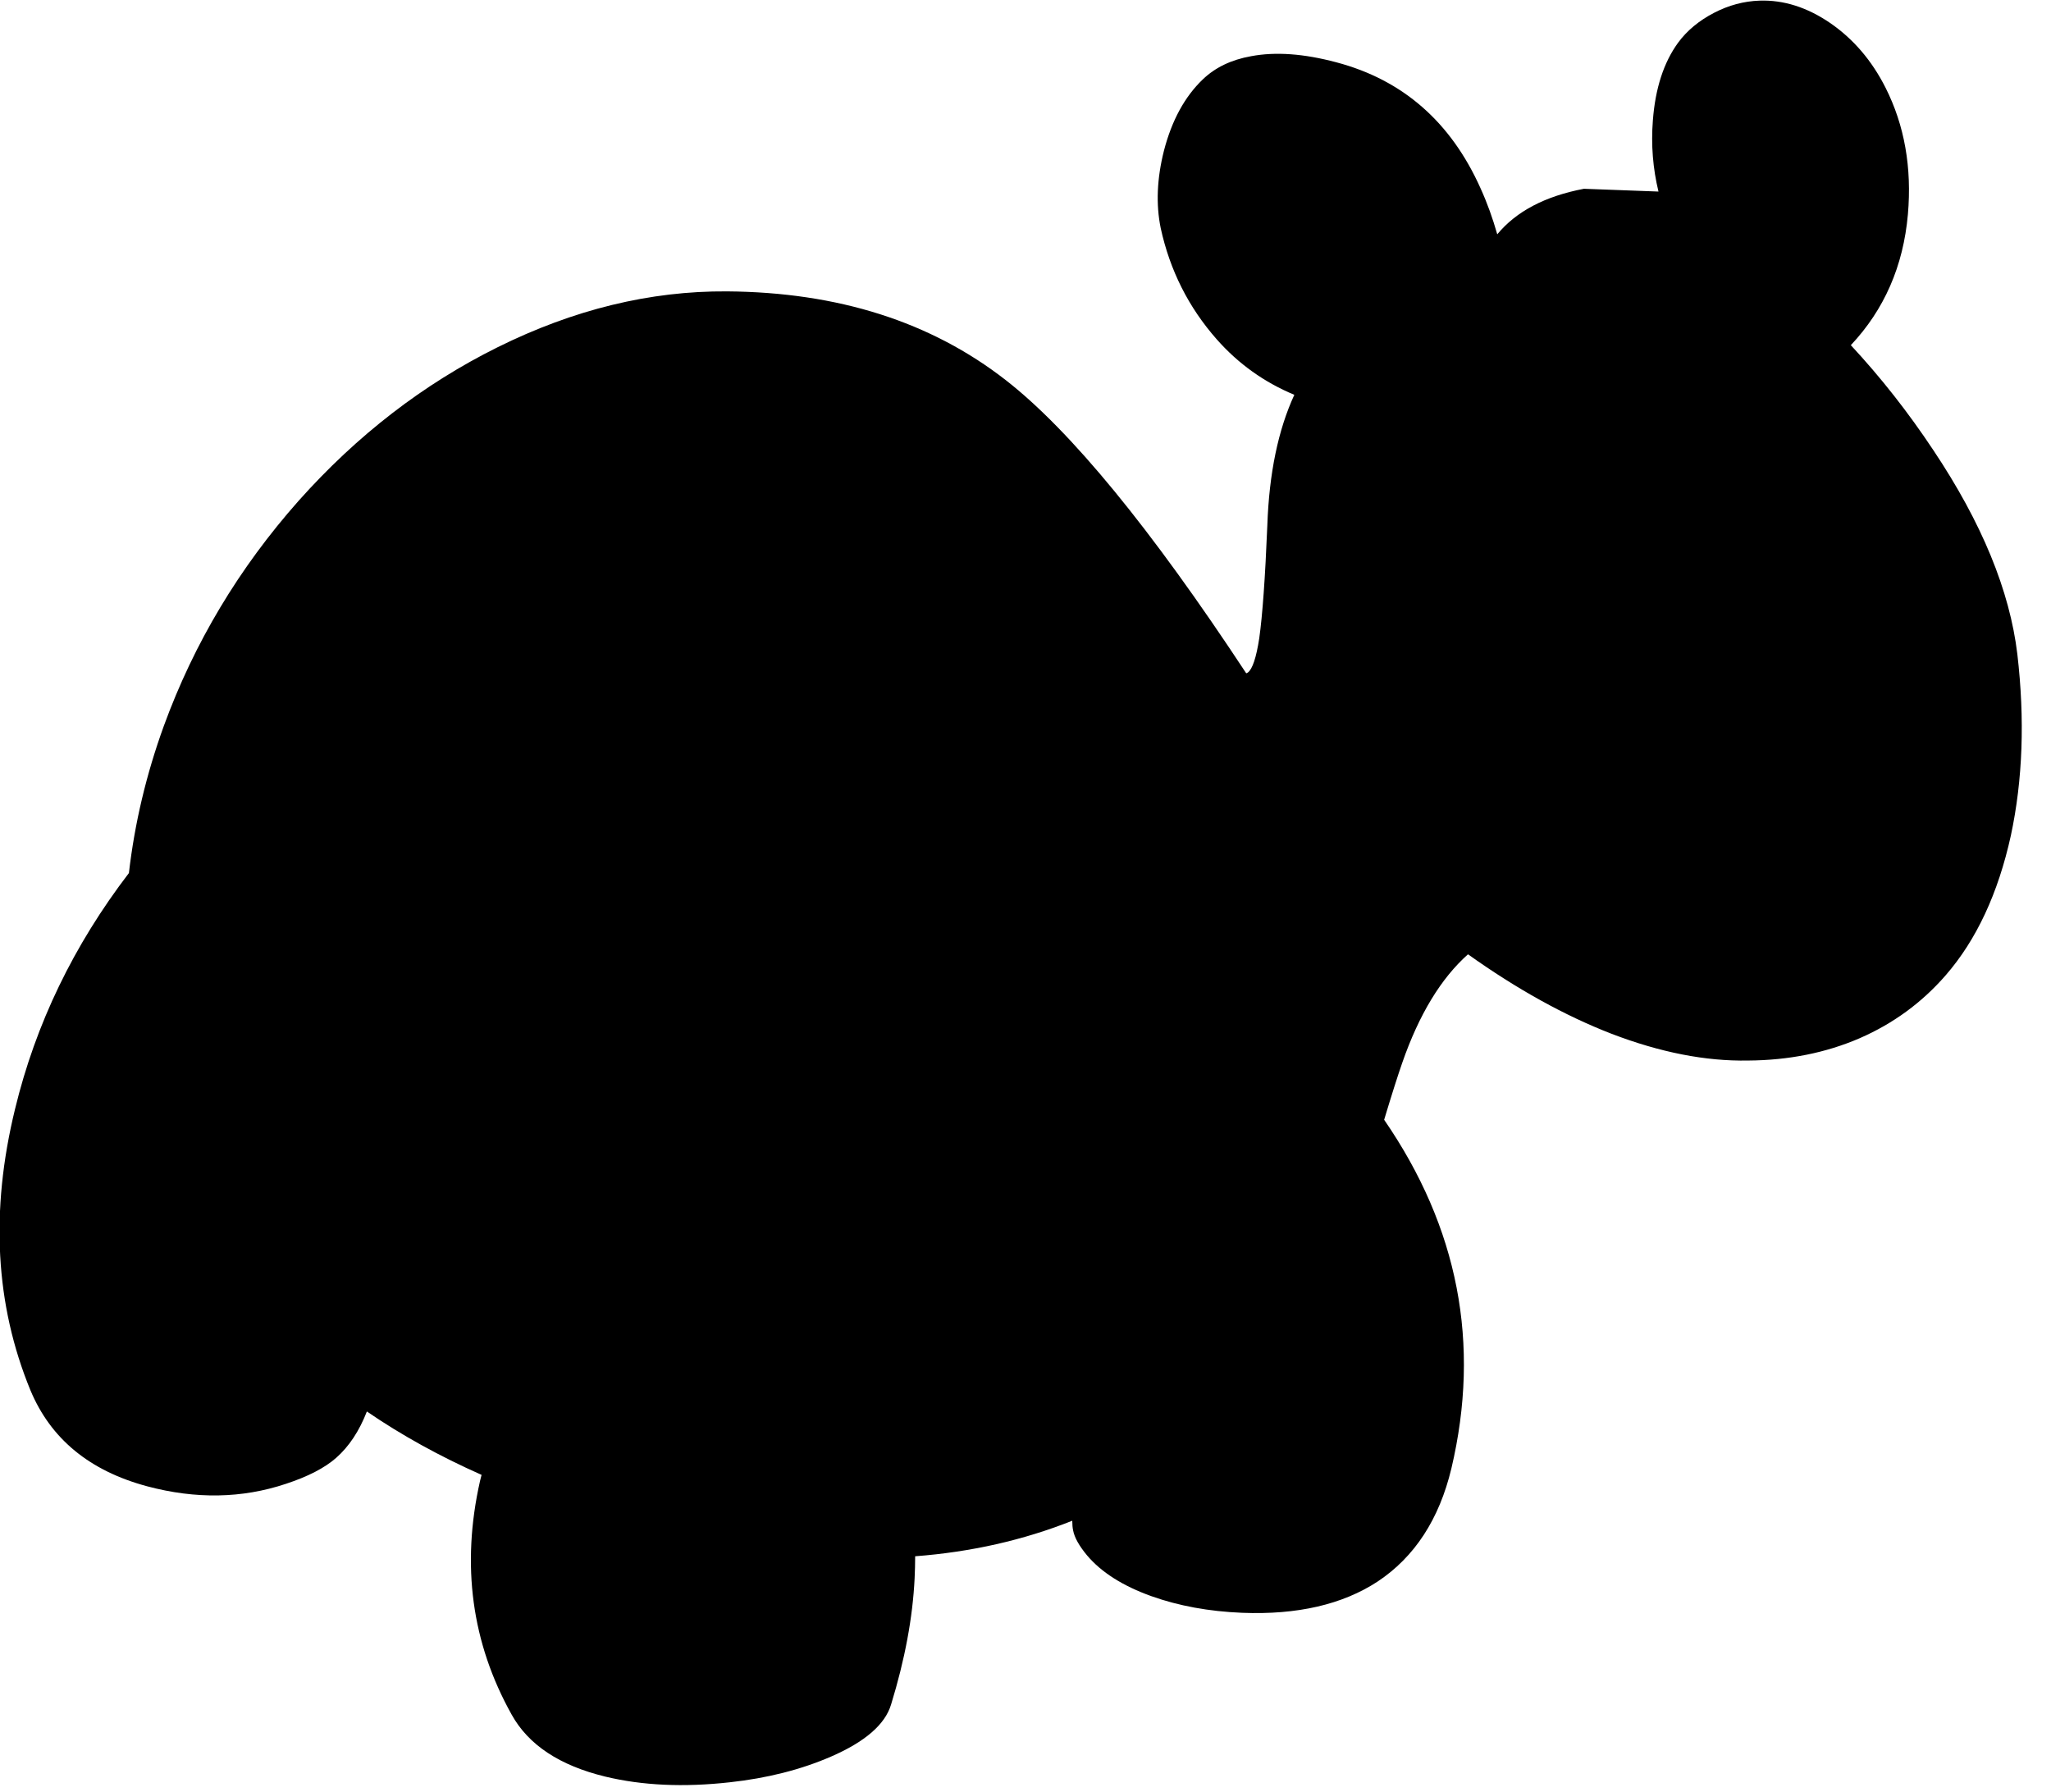 <?xml version="1.0" encoding="utf-8"?>
<!-- Generator: Adobe Illustrator 16.0.0, SVG Export Plug-In . SVG Version: 6.00 Build 0)  -->
<!DOCTYPE svg PUBLIC "-//W3C//DTD SVG 1.1//EN" "http://www.w3.org/Graphics/SVG/1.1/DTD/svg11.dtd">
<svg version="1.1" id="图层_1" xmlns="http://www.w3.org/2000/svg" xmlns:xlink="http://www.w3.org/1999/xlink" x="0px" y="0px"
	 width="253px" height="221px" viewBox="0 0 253 221" enable-background="new 0 0 253 221" xml:space="preserve">
<path d="M248.85,80.694c-0.934-7.835-4.385-16.22-10.352-25.155c-3.105-4.682-6.503-9.003-10.19-12.966
	c4.112-4.365,6.475-9.735,7.04-16.139c0.5-5.768-0.418-10.969-2.751-15.604c-1.7-3.367-3.984-6.034-6.852-8.001
	c-2.834-1.934-5.734-2.851-8.702-2.75c-1.934,0.067-3.801,0.567-5.601,1.5c-1.867,0.967-3.351,2.2-4.451,3.701
	c-1.767,2.434-2.8,5.618-3.101,9.552c-0.241,3.042,0.006,5.97,0.69,8.795l-9.192-0.343c-4.804,0.913-8.358,2.792-10.695,5.618
	c-0.558-1.968-1.235-3.861-2.057-5.667c-3.668-8.202-9.602-13.386-17.804-15.553c-4.001-1.067-7.501-1.317-10.502-0.75
	c-2.434,0.433-4.417,1.383-5.951,2.851c-2.233,2.134-3.834,5.067-4.801,8.802c-0.867,3.434-1.001,6.618-0.4,9.552
	c1.134,5.201,3.435,9.769,6.901,13.703c2.696,3.057,5.902,5.324,9.582,6.856c-1.992,4.32-3.109,9.677-3.33,16.098
	c-0.268,6.501-0.601,11.152-1.001,13.953c-0.366,2.367-0.833,3.768-1.399,4.201l-0.201,0.1
	c-11.769-17.87-21.654-29.922-29.655-36.157c-9.235-7.202-20.704-10.853-34.407-10.953c-9.469-0.066-18.904,2.234-28.306,6.901
	c-9.135,4.535-17.304,10.835-24.505,18.904c-7.368,8.302-12.919,17.57-16.653,27.806c-2.167,5.974-3.598,12.019-4.303,18.132
	c-6.799,8.88-11.501,18.583-14.051,29.126c-3.067,12.57-2.434,24.122,1.9,34.657c2.5,6.001,7.301,9.952,14.403,11.853
	c6.001,1.6,11.702,1.5,17.103-0.301c2.734-0.899,4.801-1.967,6.202-3.2c1.598-1.405,2.86-3.318,3.797-5.726
	c4.28,2.931,9,5.534,14.149,7.818c-0.061,0.254-0.135,0.501-0.193,0.758c-2.334,10.369-1.034,19.971,3.9,28.806
	c2.067,3.734,5.918,6.284,11.553,7.651c4.567,1.101,9.685,1.334,15.353,0.701c4.601-0.501,8.751-1.551,12.452-3.151
	c4.234-1.833,6.718-3.983,7.452-6.451c1.7-5.534,2.667-10.719,2.9-15.554c0.048-0.903,0.061-1.811,0.068-2.72
	c6.89-0.524,13.35-1.984,19.379-4.384c0.002,0.469,0.033,0.878,0.107,1.203c0.166,0.867,0.733,1.884,1.7,3.051
	c1.767,2.1,4.417,3.783,7.952,5.051c3.367,1.2,7.101,1.884,11.201,2.051c6.802,0.266,12.369-1.018,16.703-3.852
	c4.568-3.033,7.602-7.685,9.103-13.953c3.632-15.379,0.856-29.713-8.294-43.005c0.906-3.012,1.655-5.368,2.242-7.054
	c2.067-5.936,4.768-10.386,8.102-13.354c6.035,4.301,11.936,7.568,17.704,9.803c6.001,2.3,11.618,3.4,16.853,3.301
	c5.002-0.034,9.586-0.951,13.754-2.751c4.134-1.801,7.668-4.384,10.602-7.752c3.801-4.367,6.484-10.119,8.052-17.253
	C249.517,96.181,249.783,88.729,248.85,80.694z"/>
</svg>
